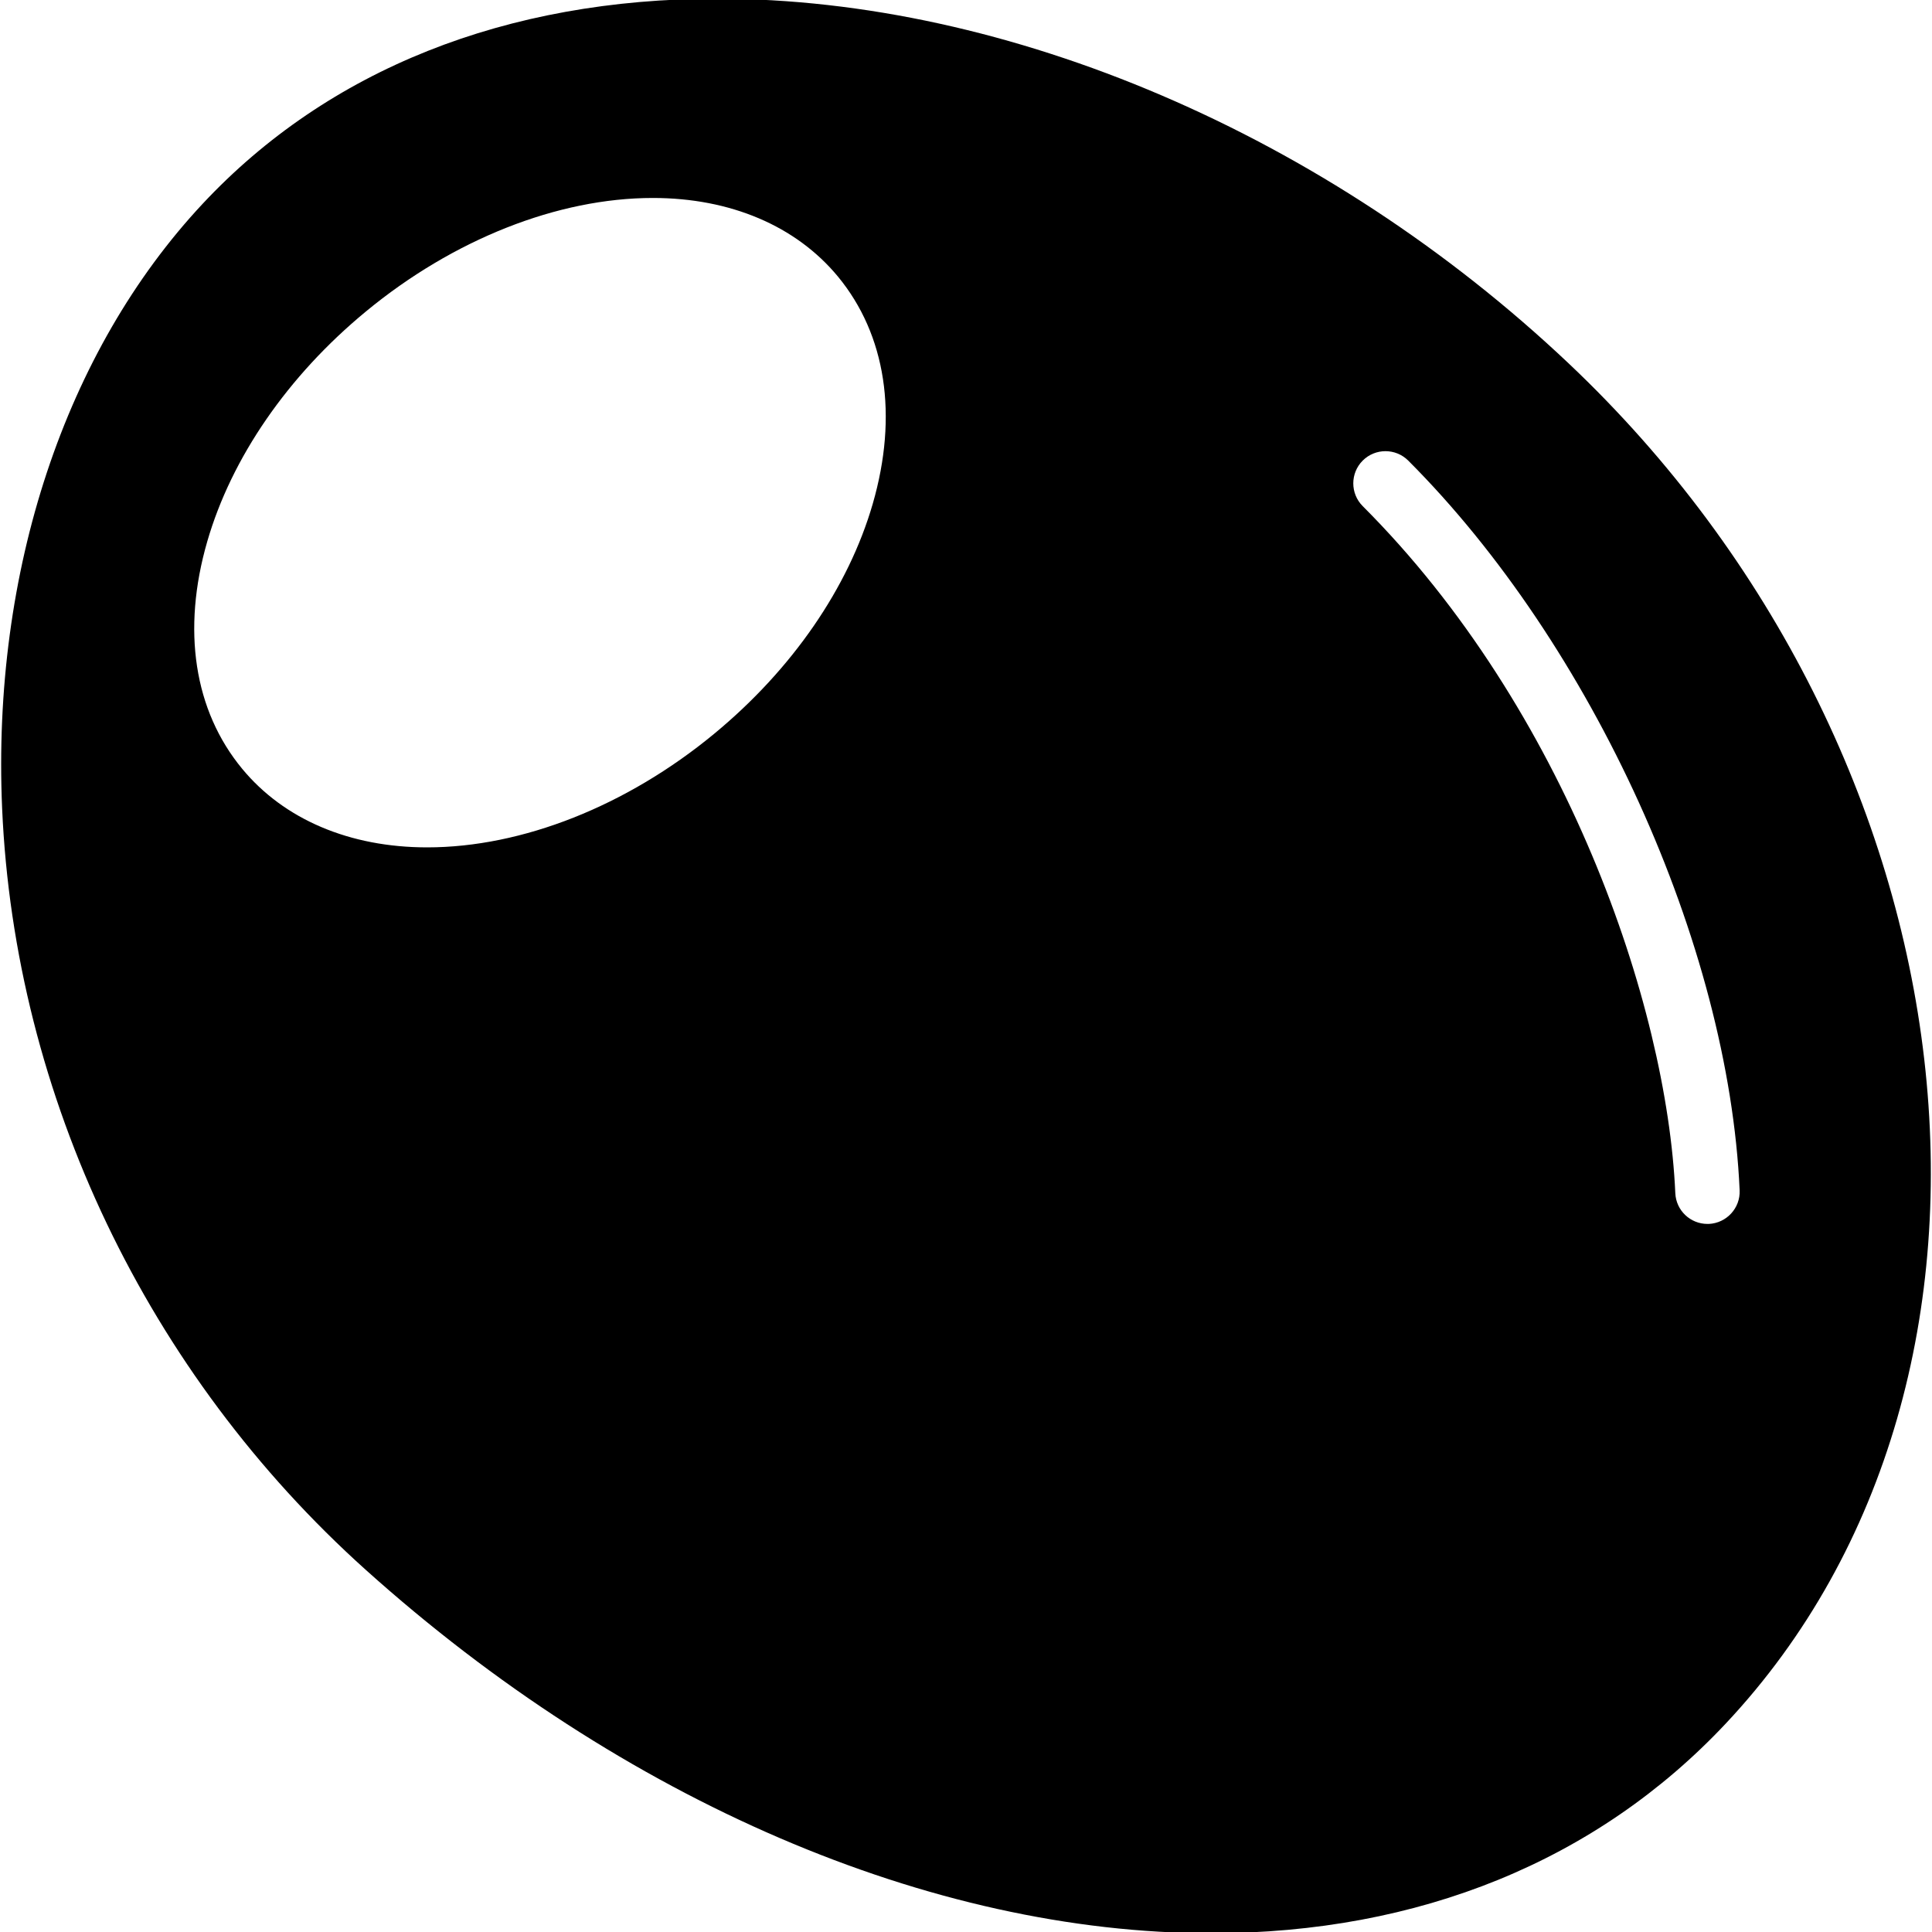 <?xml version="1.0" encoding="iso-8859-1"?>
<!-- Generator: Adobe Illustrator 19.0.0, SVG Export Plug-In . SVG Version: 6.00 Build 0)  -->
<svg version="1.1" id="Layer_1" xmlns="http://www.w3.org/2000/svg" xmlns:xlink="http://www.w3.org/1999/xlink" x="0px" y="0px"
	 viewBox="0 0 30 30" style="enable-background:new 0 0 30 30;" xml:space="preserve">
<g>
	<g>
		<path d="M24.356,5.641C20.605,2.096,15.663-0.02,11.137-0.02c-3.28,0-6.042,1.101-7.989,3.183c-2.14,2.288-3.275,5.711-3.115,9.39
			c0.195,4.466,2.252,8.775,5.646,11.823c3.992,3.586,8.779,5.643,13.133,5.643c3.224,0,5.984-1.125,7.984-3.254
			C31.872,21.362,30.755,11.688,24.356,5.641z M13.552,7.823c-0.377,1.303-1.251,2.571-2.461,3.57
			c-1.358,1.122-2.983,1.765-4.458,1.765c-1.203,0-2.223-0.434-2.873-1.221c-0.747-0.904-0.939-2.156-0.542-3.528
			c0.377-1.303,1.251-2.571,2.461-3.57c1.358-1.122,2.983-1.765,4.459-1.765c1.203,0,2.223,0.434,2.874,1.221
			C13.757,5.198,13.949,6.451,13.552,7.823z M26.535,19.005h-0.022c-0.266,0-0.487-0.209-0.499-0.478
			c-0.13-2.93-1.705-7.519-4.854-10.668c-0.195-0.195-0.195-0.512,0-0.707s0.512-0.195,0.707,0c2.86,2.861,4.977,7.521,5.146,11.332
			C27.025,18.758,26.811,18.992,26.535,19.005z"/>
	</g>
</g>
</svg>
